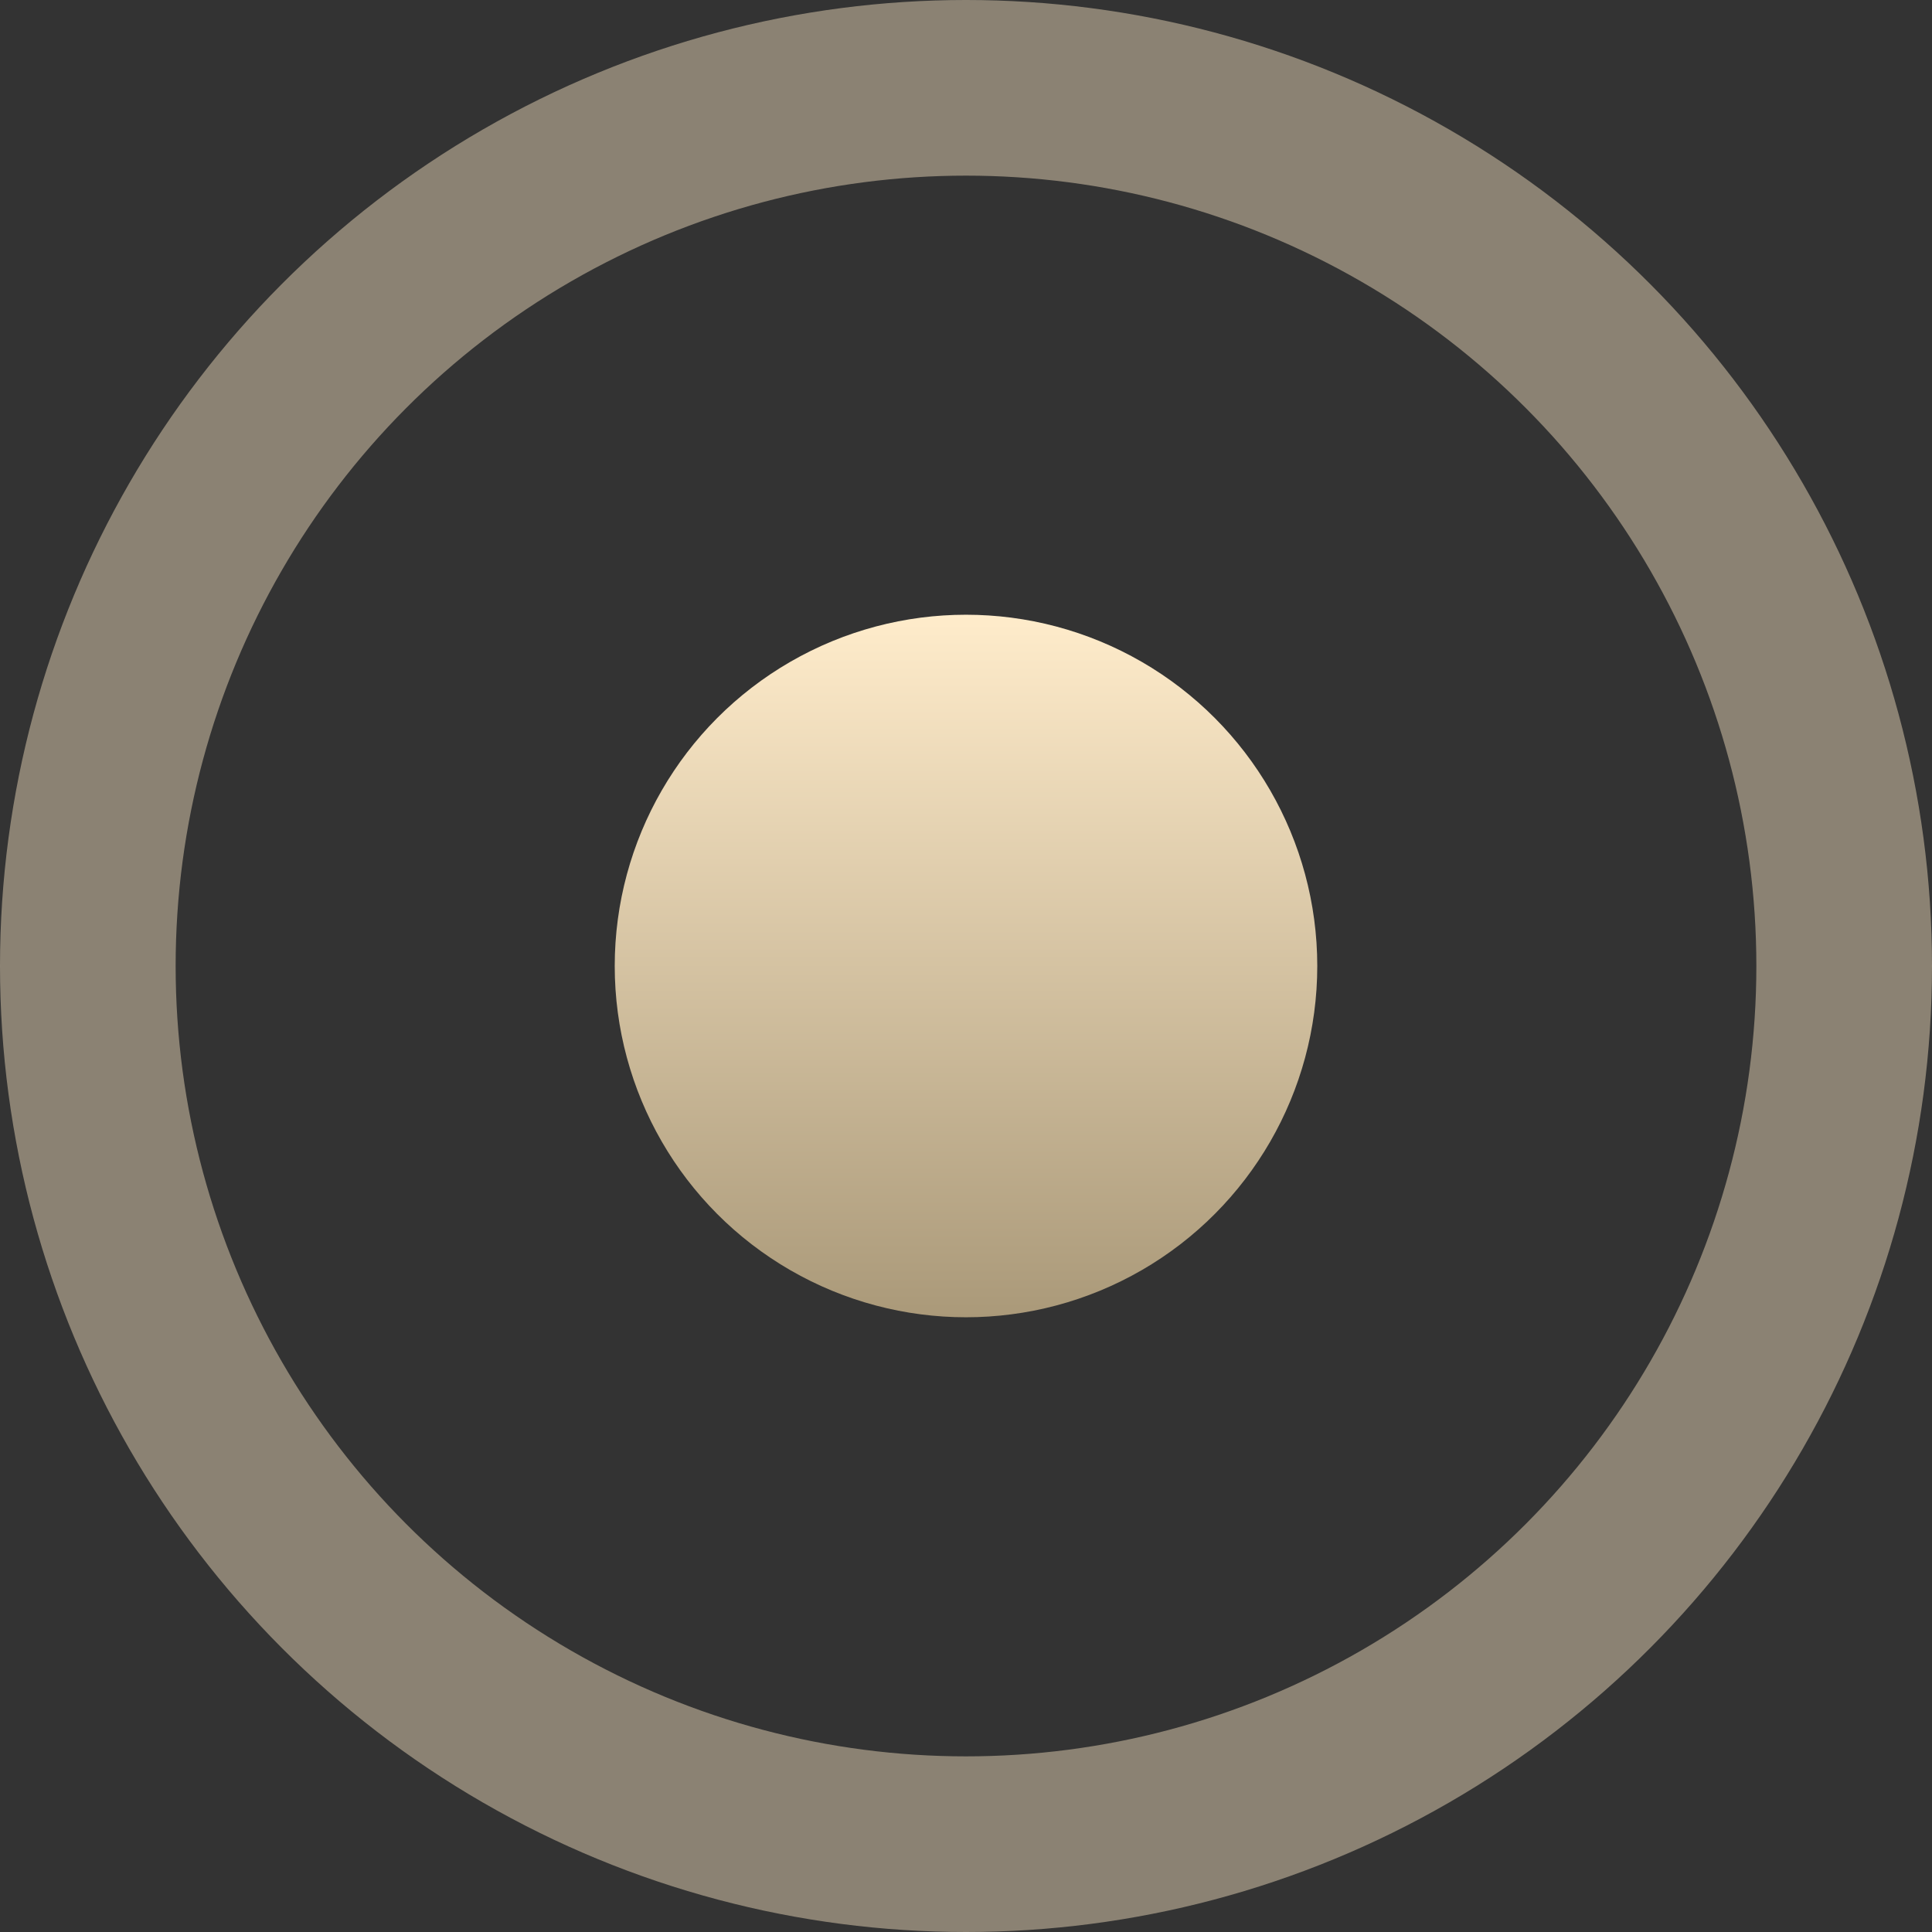 <?xml version="1.0" encoding="UTF-8"?>
<svg width="22px" height="22px" viewBox="0 0 22 22" version="1.1" xmlns="http://www.w3.org/2000/svg" xmlns:xlink="http://www.w3.org/1999/xlink">
    <rect x="0" y="0" width="22" height="22" fill="#333333" stroke="none"/>
    <title>Group</title>
    <defs>
        <linearGradient x1="50%" y1="0%" x2="50%" y2="100%" id="linearGradient-1">
            <stop stop-color="#FFECCB" offset="0%"></stop>
            <stop stop-color="#AA9979" offset="100%"></stop>
        </linearGradient>
    </defs>
    <g id="Login" stroke="none" stroke-width="1" fill="none" fill-rule="evenodd">
        <g id="101-Profile-Information-/-Name-Display-Preference" transform="translate(-340, -500)">
            <g id="Group-3" transform="translate(14, 500)">
                <g id="Group" transform="translate(326, 0)">
                    <circle id="Oval" stroke="#E4D3B4" stroke-width="2" opacity="0.5" cx="11" cy="11" r="10"></circle>
                    <circle id="Oval" fill="url(#linearGradient-1)" cx="11" cy="11" r="4"></circle>
                </g>
            </g>
        </g>
    </g>
</svg>